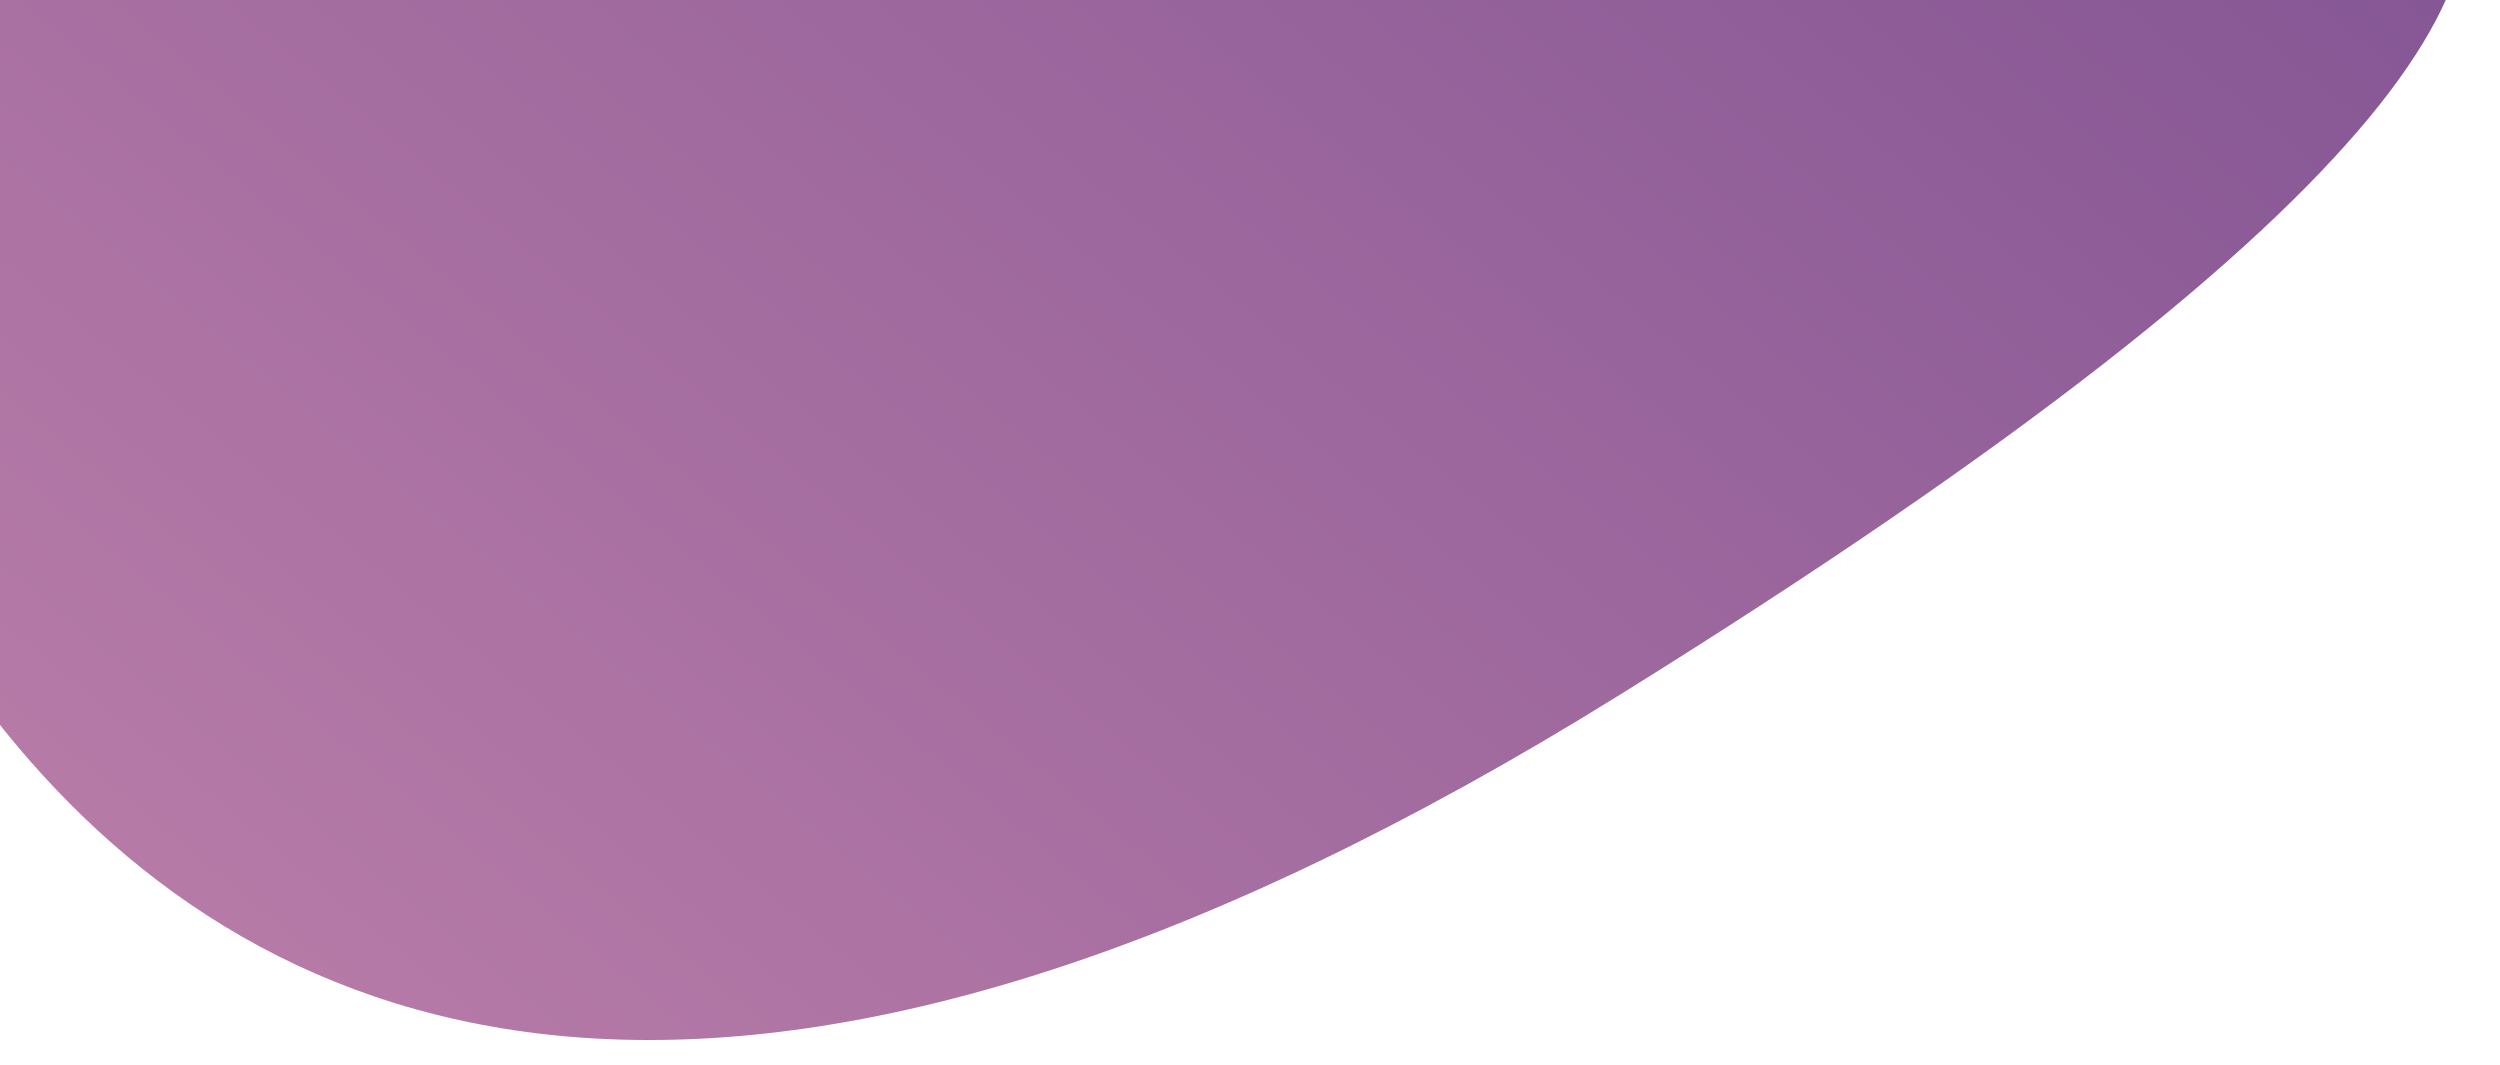 <svg width="54" height="23" viewBox="0 0 54 23" fill="none" xmlns="http://www.w3.org/2000/svg">
<path id="Ellipse 48" d="M44 -9C44 -5.686 70.024 -6.772 35 15C-2 38 -6.5 0.814 -6.5 -2.5C-6.5 -5.814 13.797 -27 26.5 -27C39.203 -27 44 -12.314 44 -9Z" fill="url(#paint0_linear_140_7643)"/>
<defs>
<linearGradient id="paint0_linear_140_7643" x1="-6.5" y1="22.465" x2="42.087" y2="-36.274" gradientUnits="userSpaceOnUse">
<stop stop-color="#BF81AA"/>
<stop offset="1" stop-color="#70478D"/>
</linearGradient>
</defs>
</svg>
